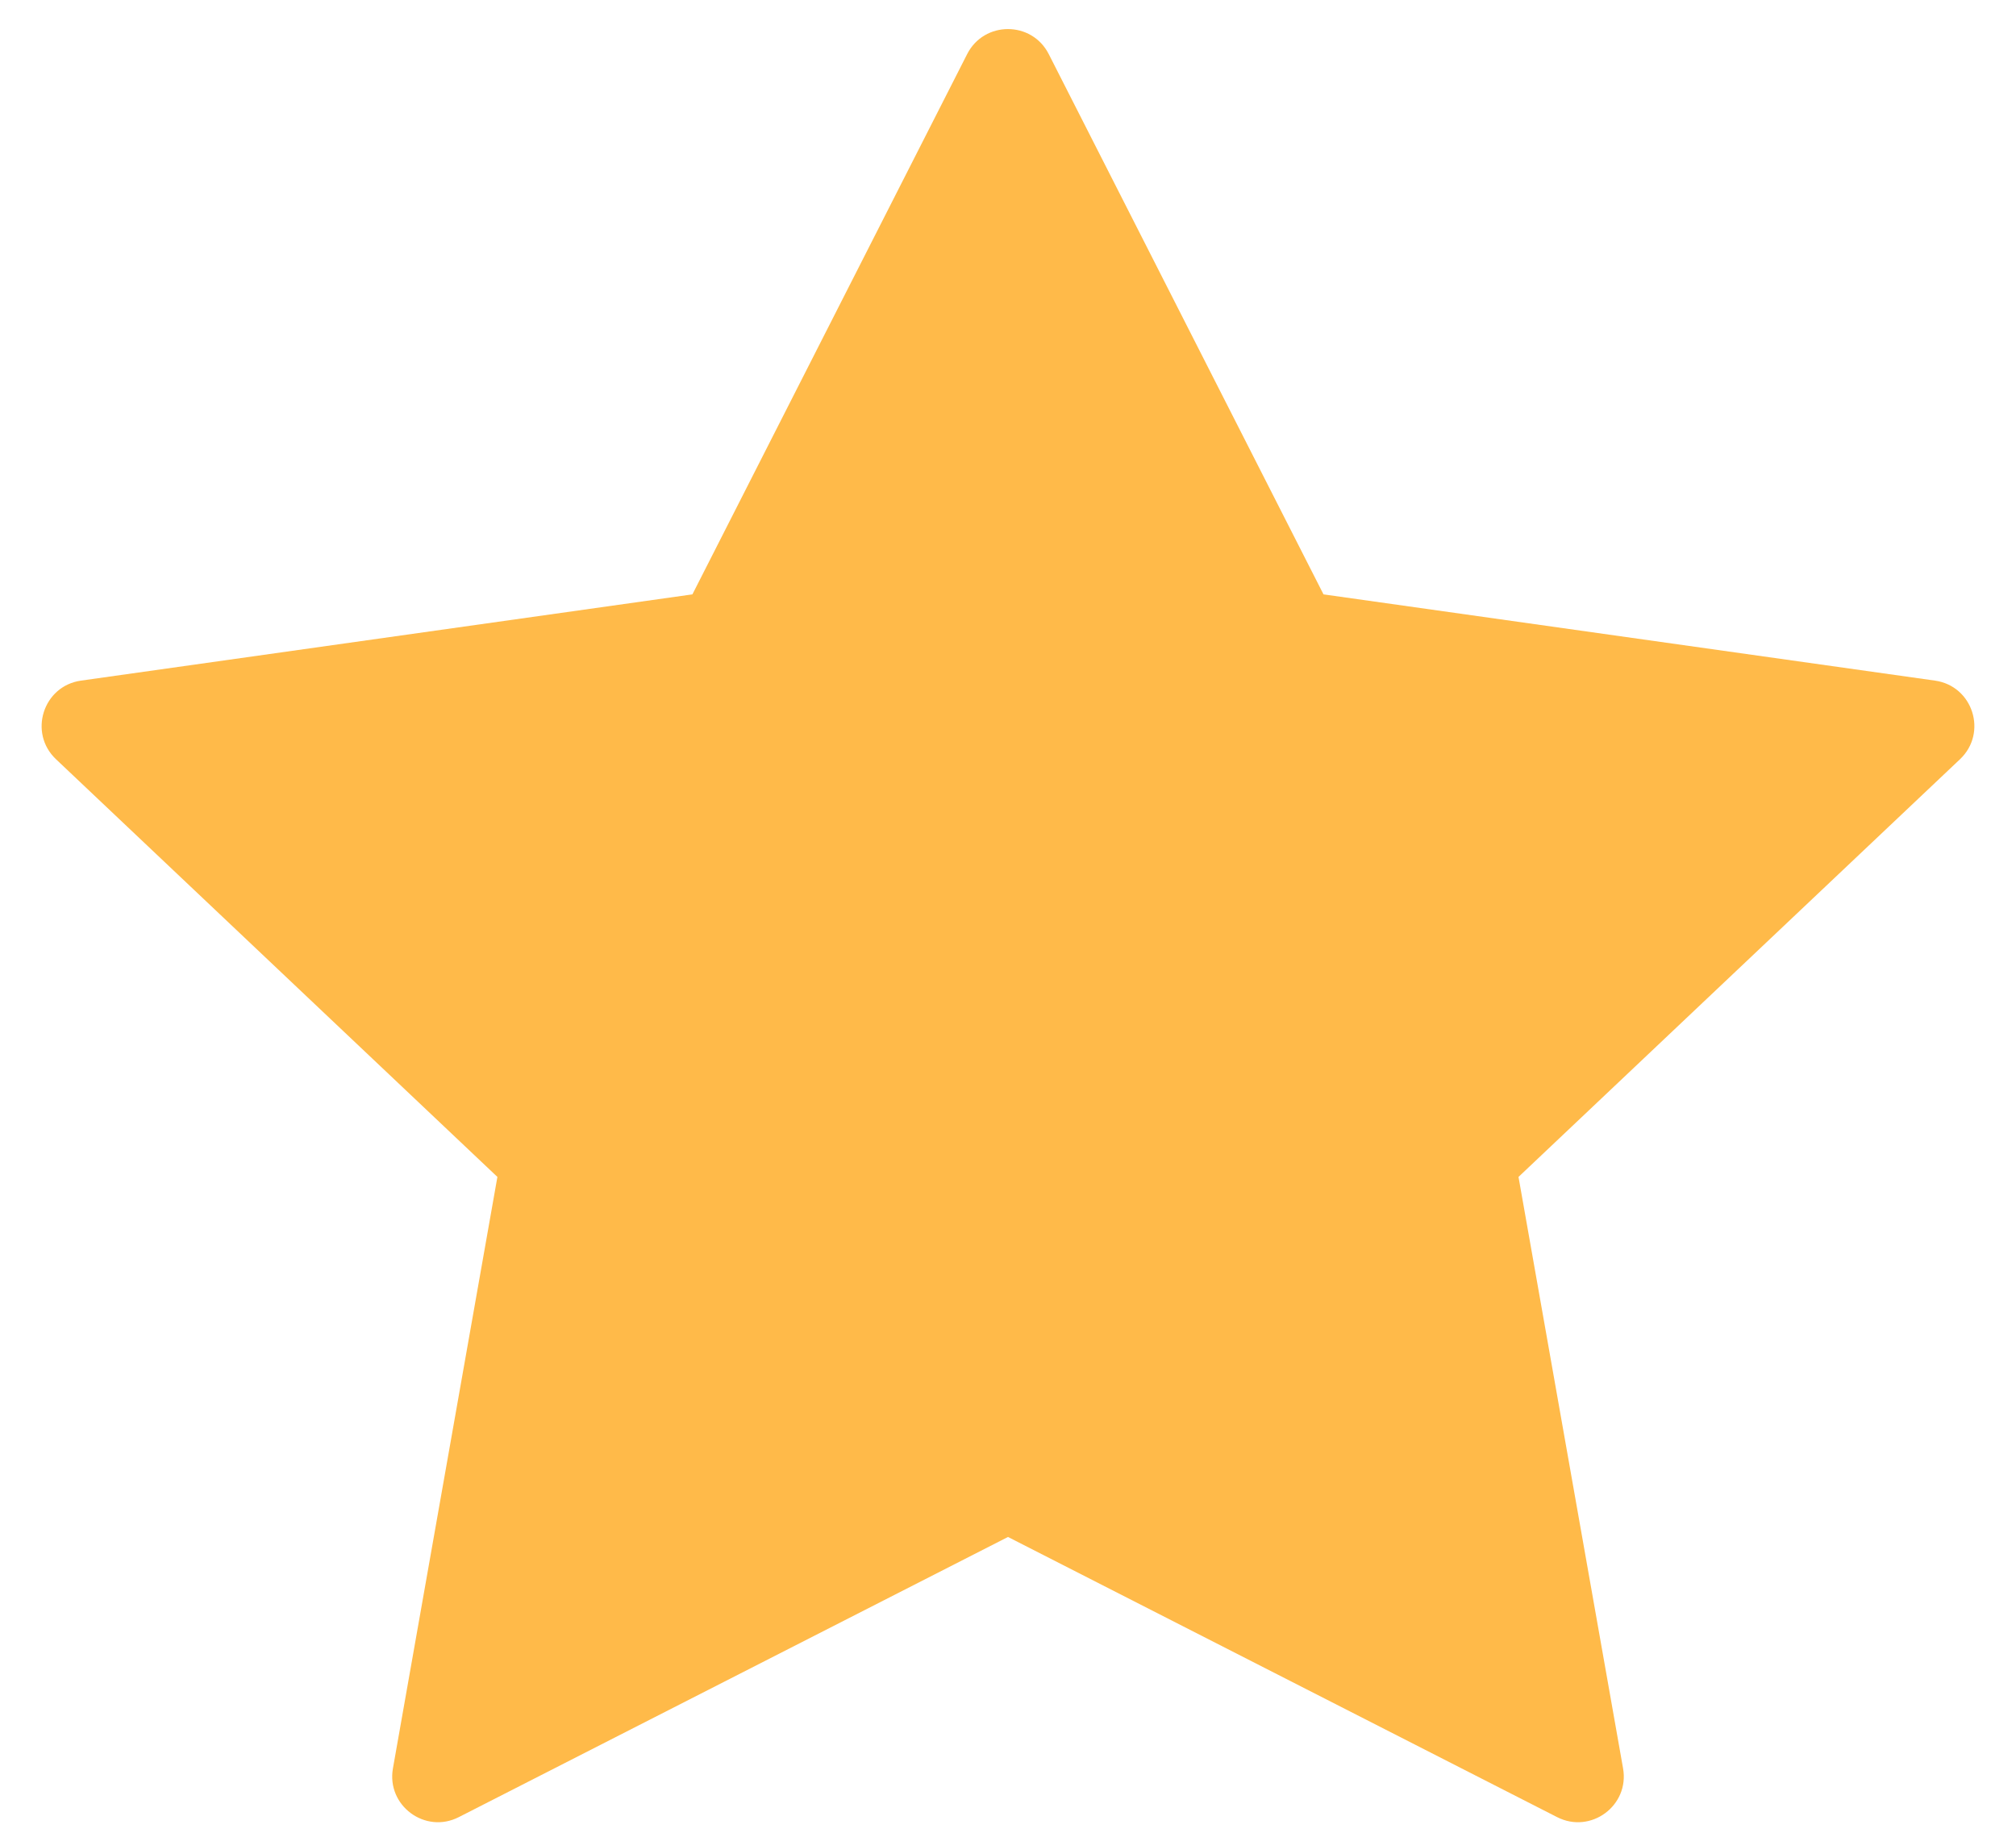 <svg width="22" height="20" viewBox="0 0 22 20" fill="none" xmlns="http://www.w3.org/2000/svg">
<path fill-rule="evenodd" clip-rule="evenodd" d="M11 16.772L5.007 19.829C4.64 20.017 4.216 19.703 4.288 19.297L5.428 12.843L0.611 8.285C0.307 7.997 0.47 7.485 0.885 7.427L7.556 6.486L10.554 0.591C10.739 0.226 11.26 0.226 11.445 0.591L14.443 6.486L21.115 7.427C21.53 7.485 21.693 7.997 21.389 8.285L16.571 12.843L17.712 19.297C17.784 19.703 17.36 20.017 16.992 19.829L11 16.772Z" fill="#FFBA49"/>
</svg>
